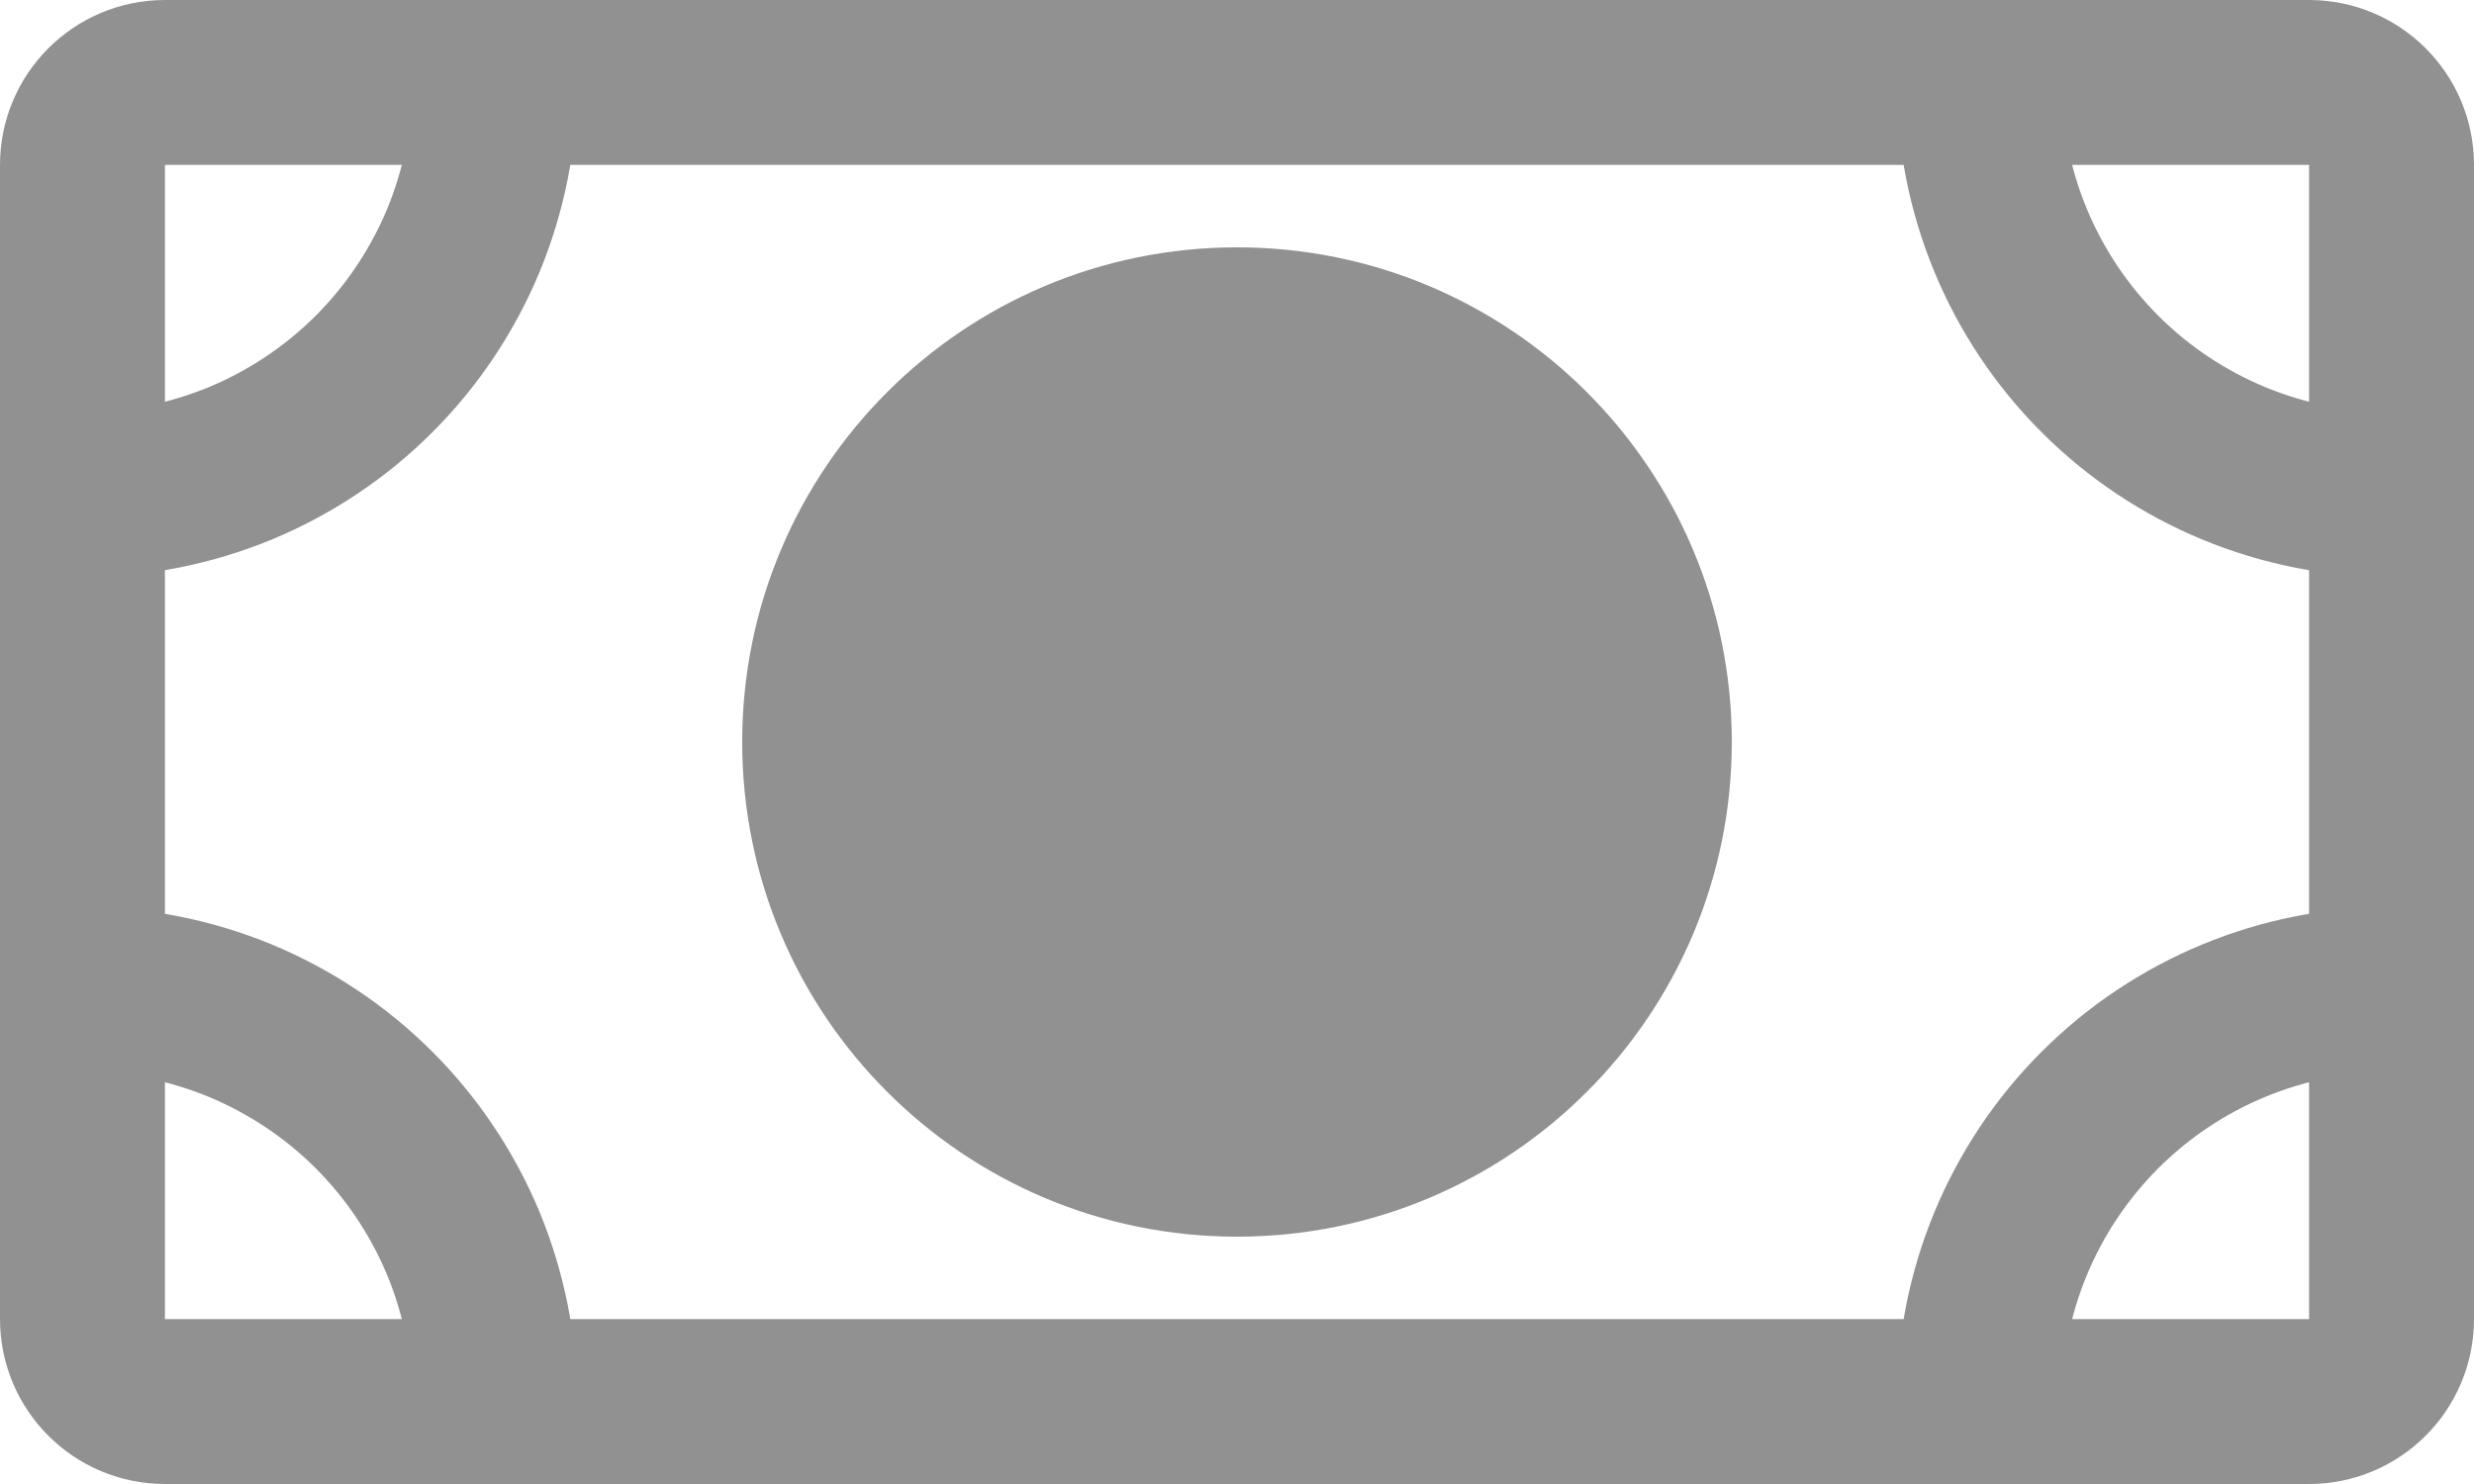 <svg width="15" height="9" viewBox="0 0 15 9" fill="none" xmlns="http://www.w3.org/2000/svg">
<path d="M1 8.5L14 8.5C14.276 8.5 14.5 8.276 14.5 8L14.5 1C14.5 0.724 14.276 0.5 14 0.5L1 0.5C0.724 0.5 0.5 0.724 0.5 1L0.5 8C0.5 8.276 0.724 8.5 1 8.5Z" stroke="#919191" stroke-linejoin="round"/>
<path d="M7.5 7C8.881 7 10 5.881 10 4.5C10 3.119 8.881 2 7.5 2C6.119 2 5 3.119 5 4.5C5 5.881 6.119 7 7.5 7Z" fill="#919191" stroke="#919191" stroke-linecap="round" stroke-linejoin="round"/>
<path d="M14.5 3C13.837 3 13.201 2.737 12.732 2.268C12.263 1.799 12 1.163 12 0.5" stroke="#919191" stroke-linecap="round" stroke-linejoin="round"/>
<path d="M0.5 3C0.828 3 1.153 2.935 1.457 2.81C1.76 2.684 2.036 2.5 2.268 2.268C2.5 2.036 2.684 1.76 2.81 1.457C2.935 1.153 3 0.828 3 0.5" stroke="#919191" stroke-linecap="round" stroke-linejoin="round"/>
<path d="M14.5 6C13.837 6 13.201 6.263 12.732 6.732C12.263 7.201 12 7.837 12 8.5" stroke="#919191" stroke-linecap="round" stroke-linejoin="round"/>
<path d="M0.5 6C0.828 6 1.153 6.065 1.457 6.19C1.76 6.316 2.036 6.5 2.268 6.732C2.5 6.964 2.684 7.24 2.81 7.543C2.935 7.847 3 8.172 3 8.5" stroke="#919191" stroke-linecap="round" stroke-linejoin="round"/>
</svg>
